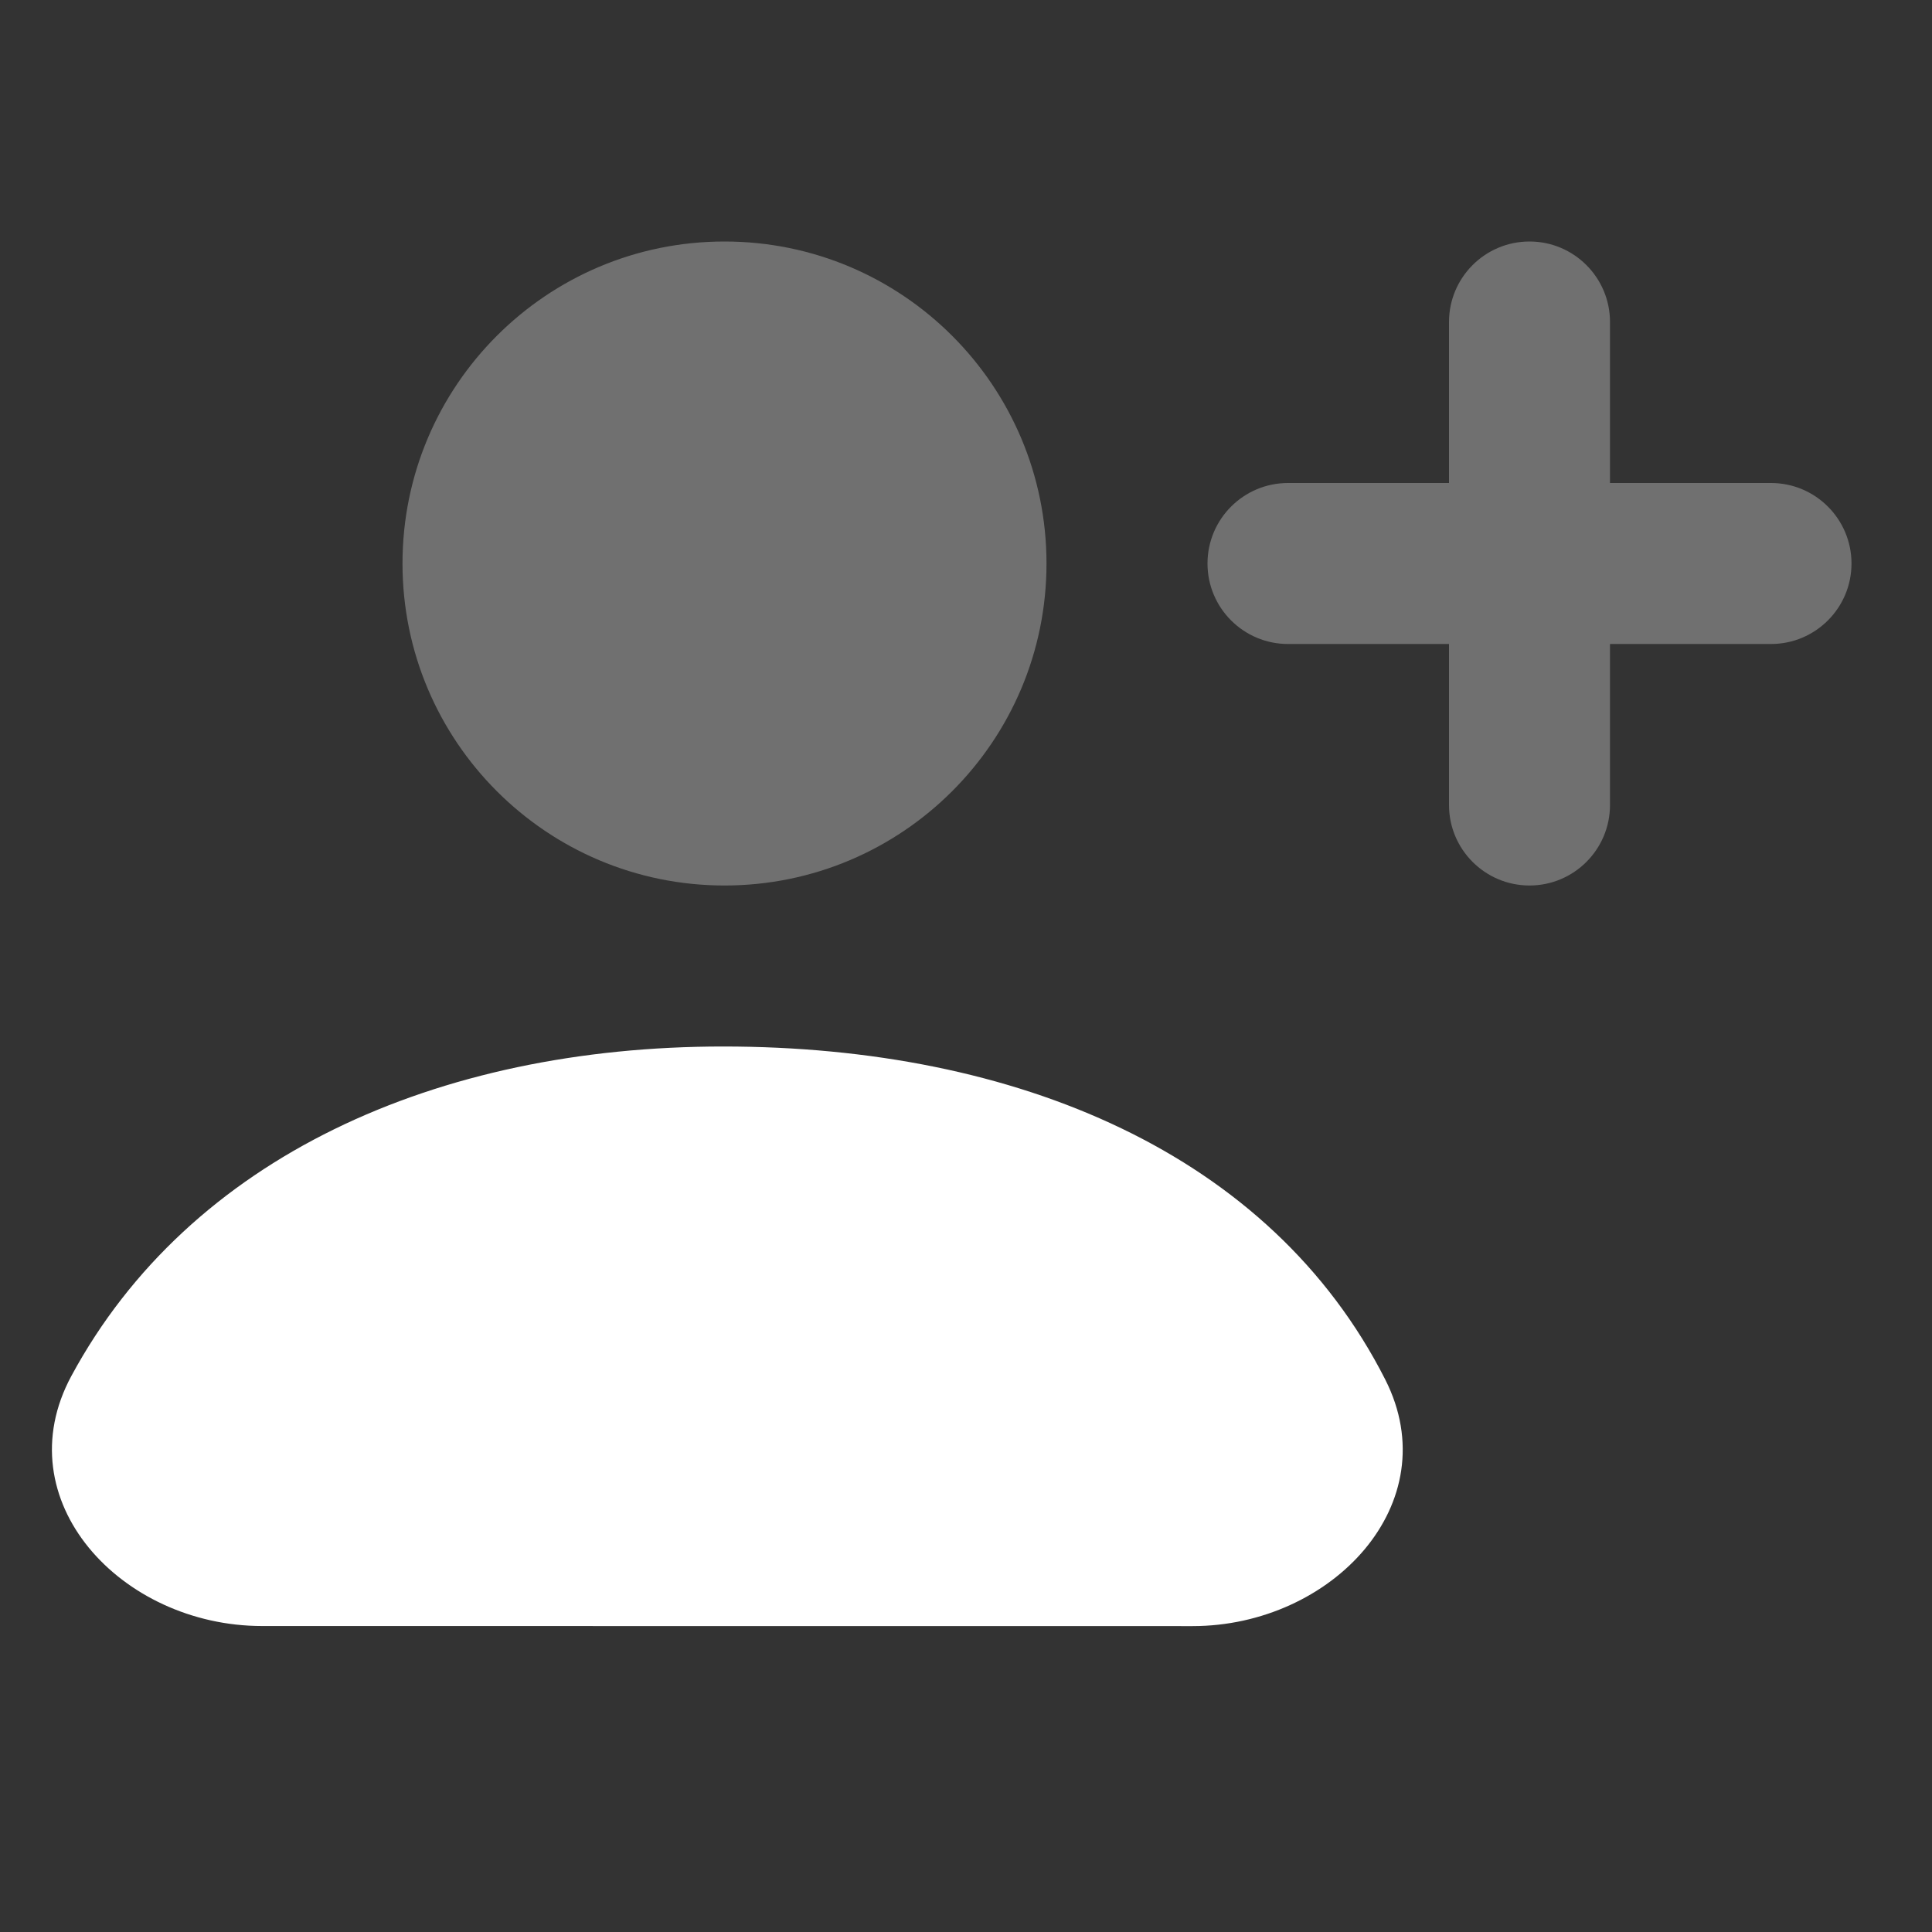 <svg width="24" height="24" viewBox="0 0 24 24" fill="none" xmlns="http://www.w3.org/2000/svg">
<rect x="0" y="0" width="24" height="24" fill="#333333" stroke="none"/>
<g clip-path="url(#clip0_2_10)">
<path opacity="0.3" d="M18 8H16C15.448 8 15 7.552 15 7C15 6.448 15.448 6 16 6H18V4C18 3.448 18.448 3 19 3C19.552 3 20 3.448 20 4V6H22C22.552 6 23 6.448 23 7C23 7.552 22.552 8 22 8H20V10C20 10.552 19.552 11 19 11C18.448 11 18 10.552 18 10V8ZM9 11C6.791 11 5 9.209 5 7C5 4.791 6.791 3 9 3C11.209 3 13 4.791 13 7C13 9.209 11.209 11 9 11Z" fill="white"/>
<path d="M3.255 20.199C1.502 20.199 0.054 18.634 0.887 17.092C2.354 14.376 5.428 13 8.983 13C12.632 13 15.785 14.332 17.208 17.137C17.989 18.677 16.542 20.2 14.815 20.2C11.697 20.2 7.618 20.199 3.255 20.199Z" fill="white"/>
</g>
<defs>
<clipPath id="clip0_2_10">
<rect width="24" height="24" fill="white"/>
</clipPath>
</defs>
</svg>
